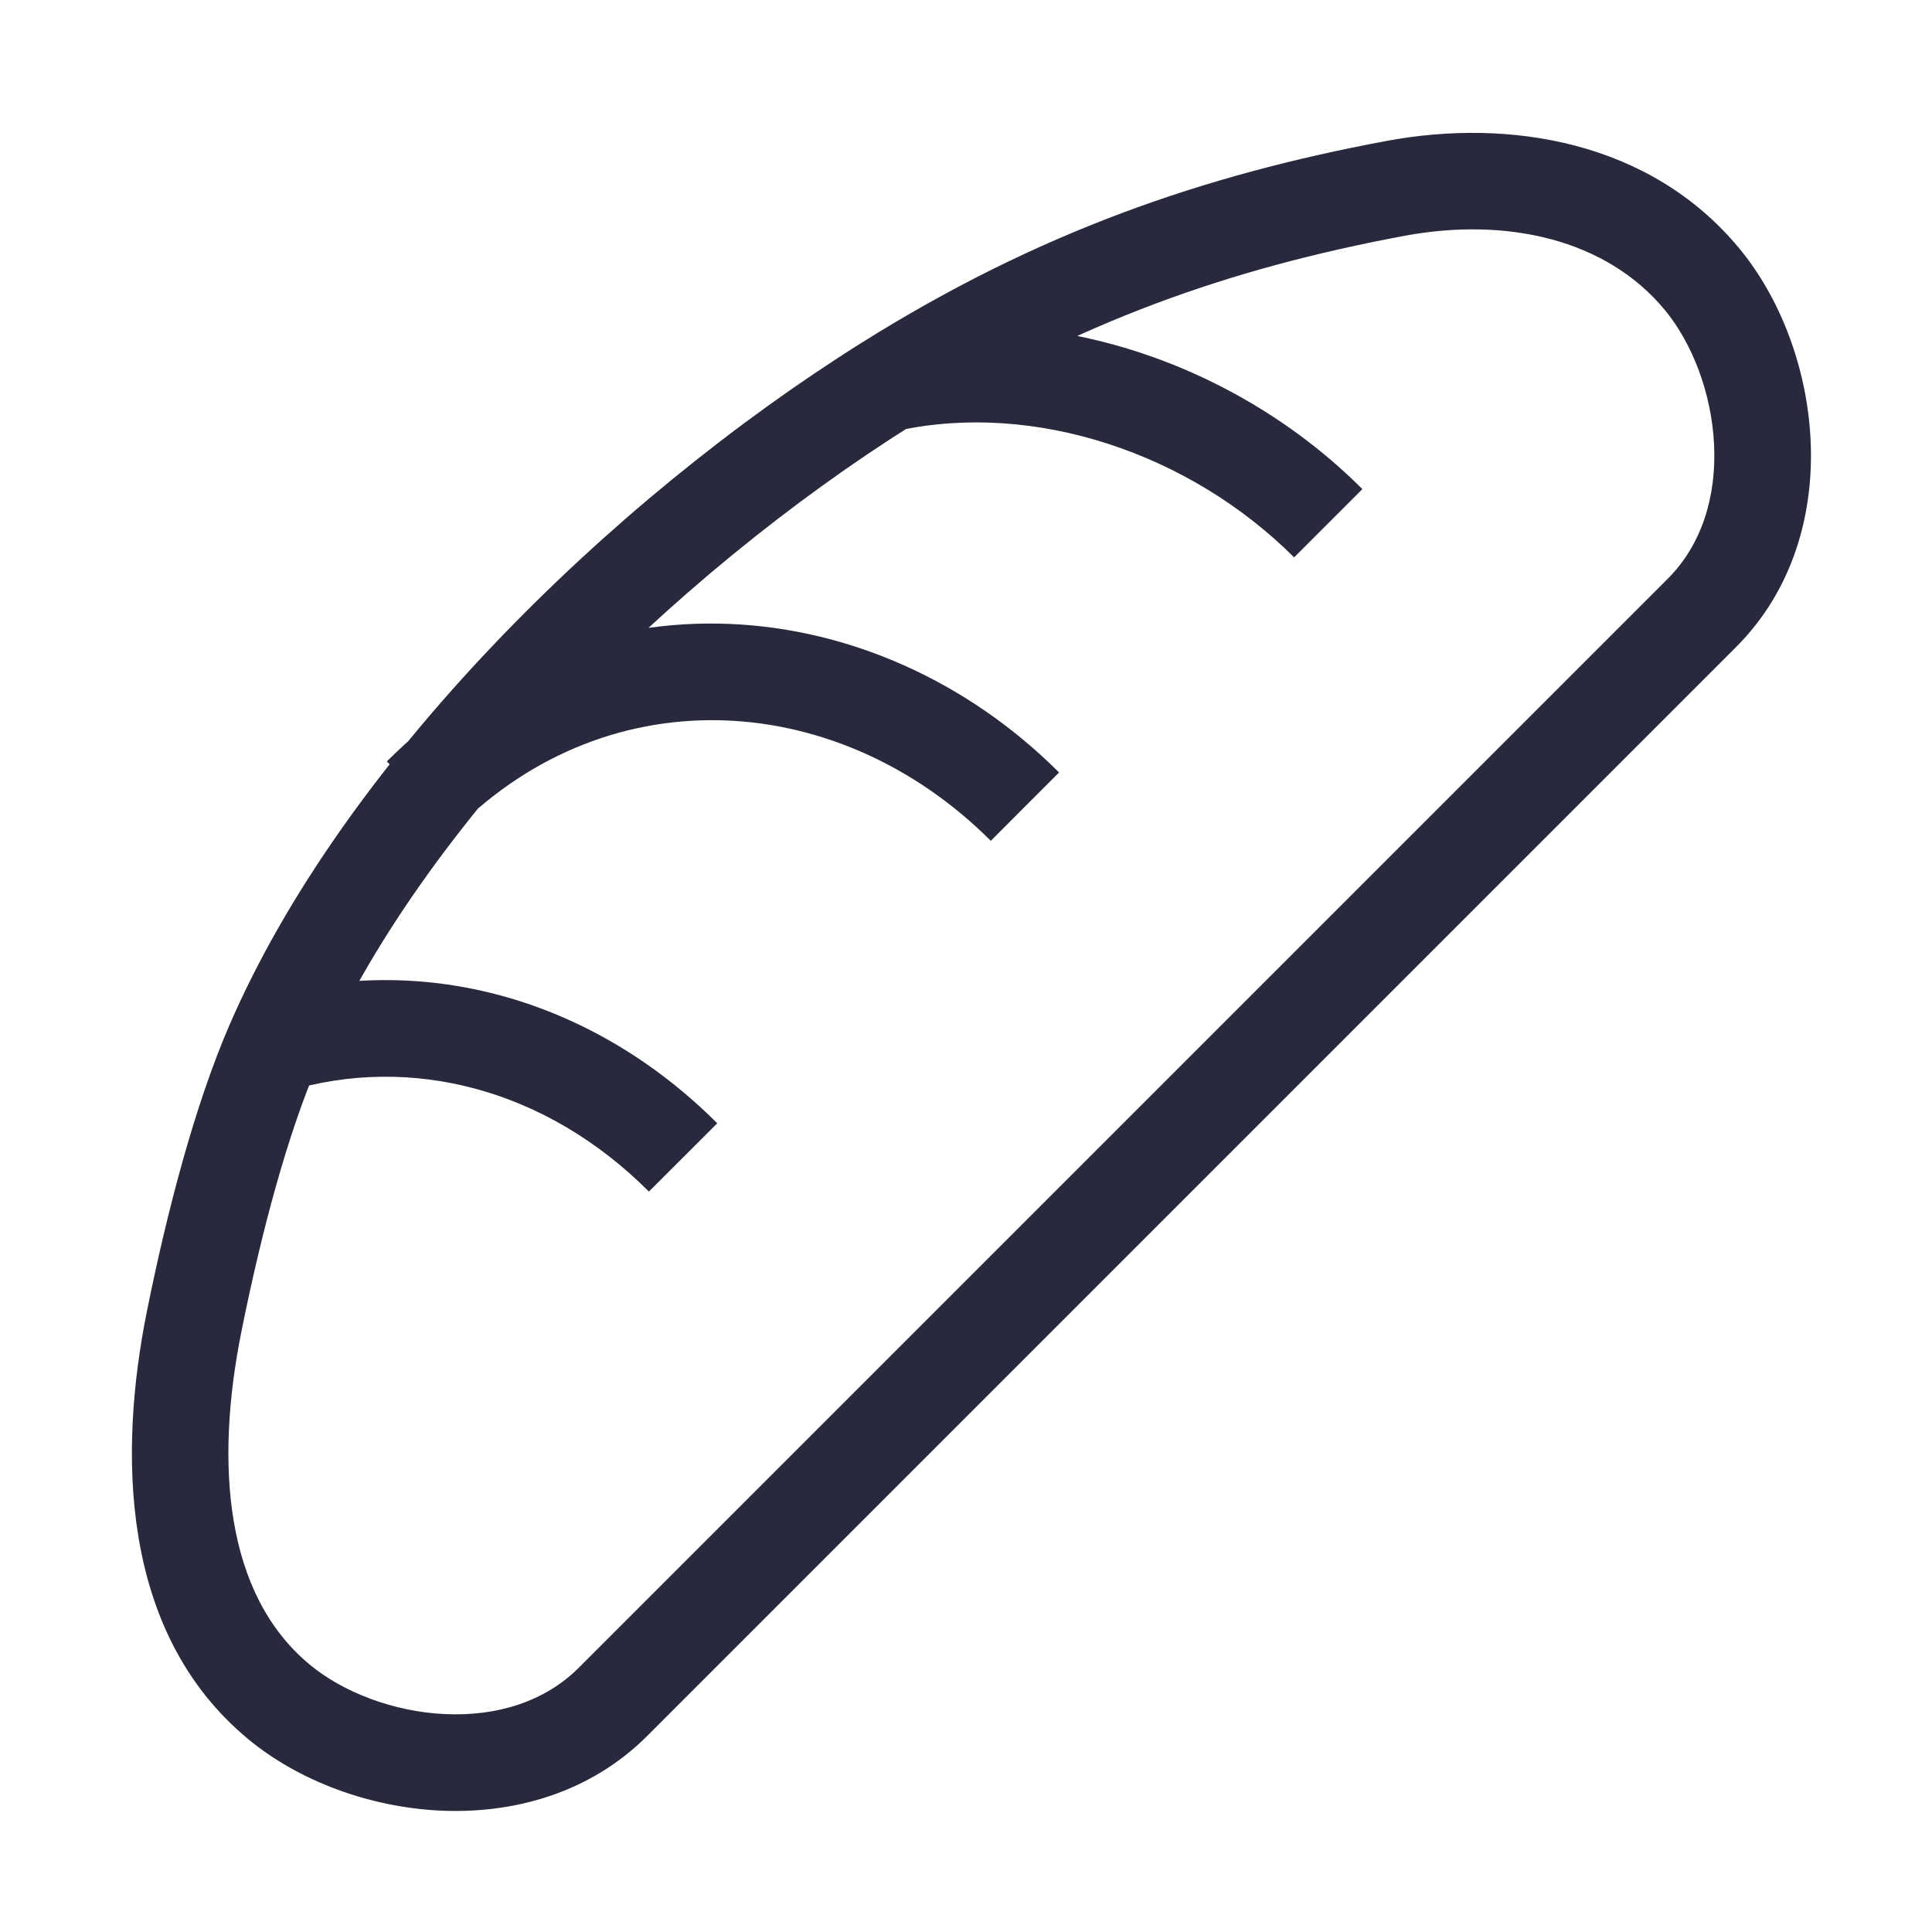 <svg width="24" height="24" viewBox="0 0 24 24" fill="none" xmlns="http://www.w3.org/2000/svg">
<path d="M21.14 7.615L20.716 7.191L21.14 7.615ZM7.615 21.14L8.04 21.564L7.615 21.14ZM11.027 4.763L10.708 4.255L11.027 4.763ZM17.328 2.341L17.438 2.931L17.328 2.341ZM20.716 7.191L7.191 20.716L8.04 21.564L21.564 8.04L20.716 7.191ZM20.678 3.847C21.018 4.257 21.263 4.88 21.293 5.526C21.323 6.166 21.142 6.765 20.716 7.191L21.564 8.04C22.285 7.32 22.534 6.361 22.492 5.47C22.451 4.586 22.122 3.707 21.602 3.081L20.678 3.847ZM3.081 21.602C3.707 22.122 4.586 22.45 5.47 22.492C6.361 22.534 7.32 22.285 8.04 21.564L7.191 20.716C6.765 21.142 6.166 21.323 5.526 21.293C4.881 21.263 4.257 21.018 3.847 20.678L3.081 21.602ZM5.654 10.307C7.598 8.363 10.448 8.585 12.308 10.445L13.156 9.596C10.892 7.332 7.28 6.984 4.805 9.459L5.654 10.307ZM3.571 13.556C5.11 13.092 6.788 13.528 8.061 14.802L8.91 13.954C7.351 12.394 5.222 11.805 3.224 12.407L3.571 13.556ZM3.001 16.531C3.248 15.301 3.572 14.092 3.948 13.22L2.846 12.744C2.421 13.73 2.078 15.034 1.824 16.294L3.001 16.531ZM3.948 13.22C5.226 10.257 8.323 7.167 11.345 5.272L10.708 4.255C7.558 6.23 4.252 9.486 2.846 12.744L3.948 13.22ZM11.345 5.272C13.38 3.996 15.29 3.333 17.438 2.931L17.217 1.752C14.943 2.177 12.888 2.888 10.708 4.255L11.345 5.272ZM11.154 5.35C12.843 4.982 14.776 5.625 16.076 6.924L16.924 6.076C15.373 4.524 13.035 3.712 10.899 4.177L11.154 5.35ZM21.602 3.081C20.501 1.754 18.753 1.464 17.217 1.752L17.438 2.931C18.716 2.692 19.951 2.971 20.678 3.847L21.602 3.081ZM3.847 20.678C2.794 19.805 2.667 18.188 3.001 16.531L1.824 16.294C1.477 18.021 1.476 20.271 3.081 21.602L3.847 20.678Z" fill="#28293D"/>
</svg>
